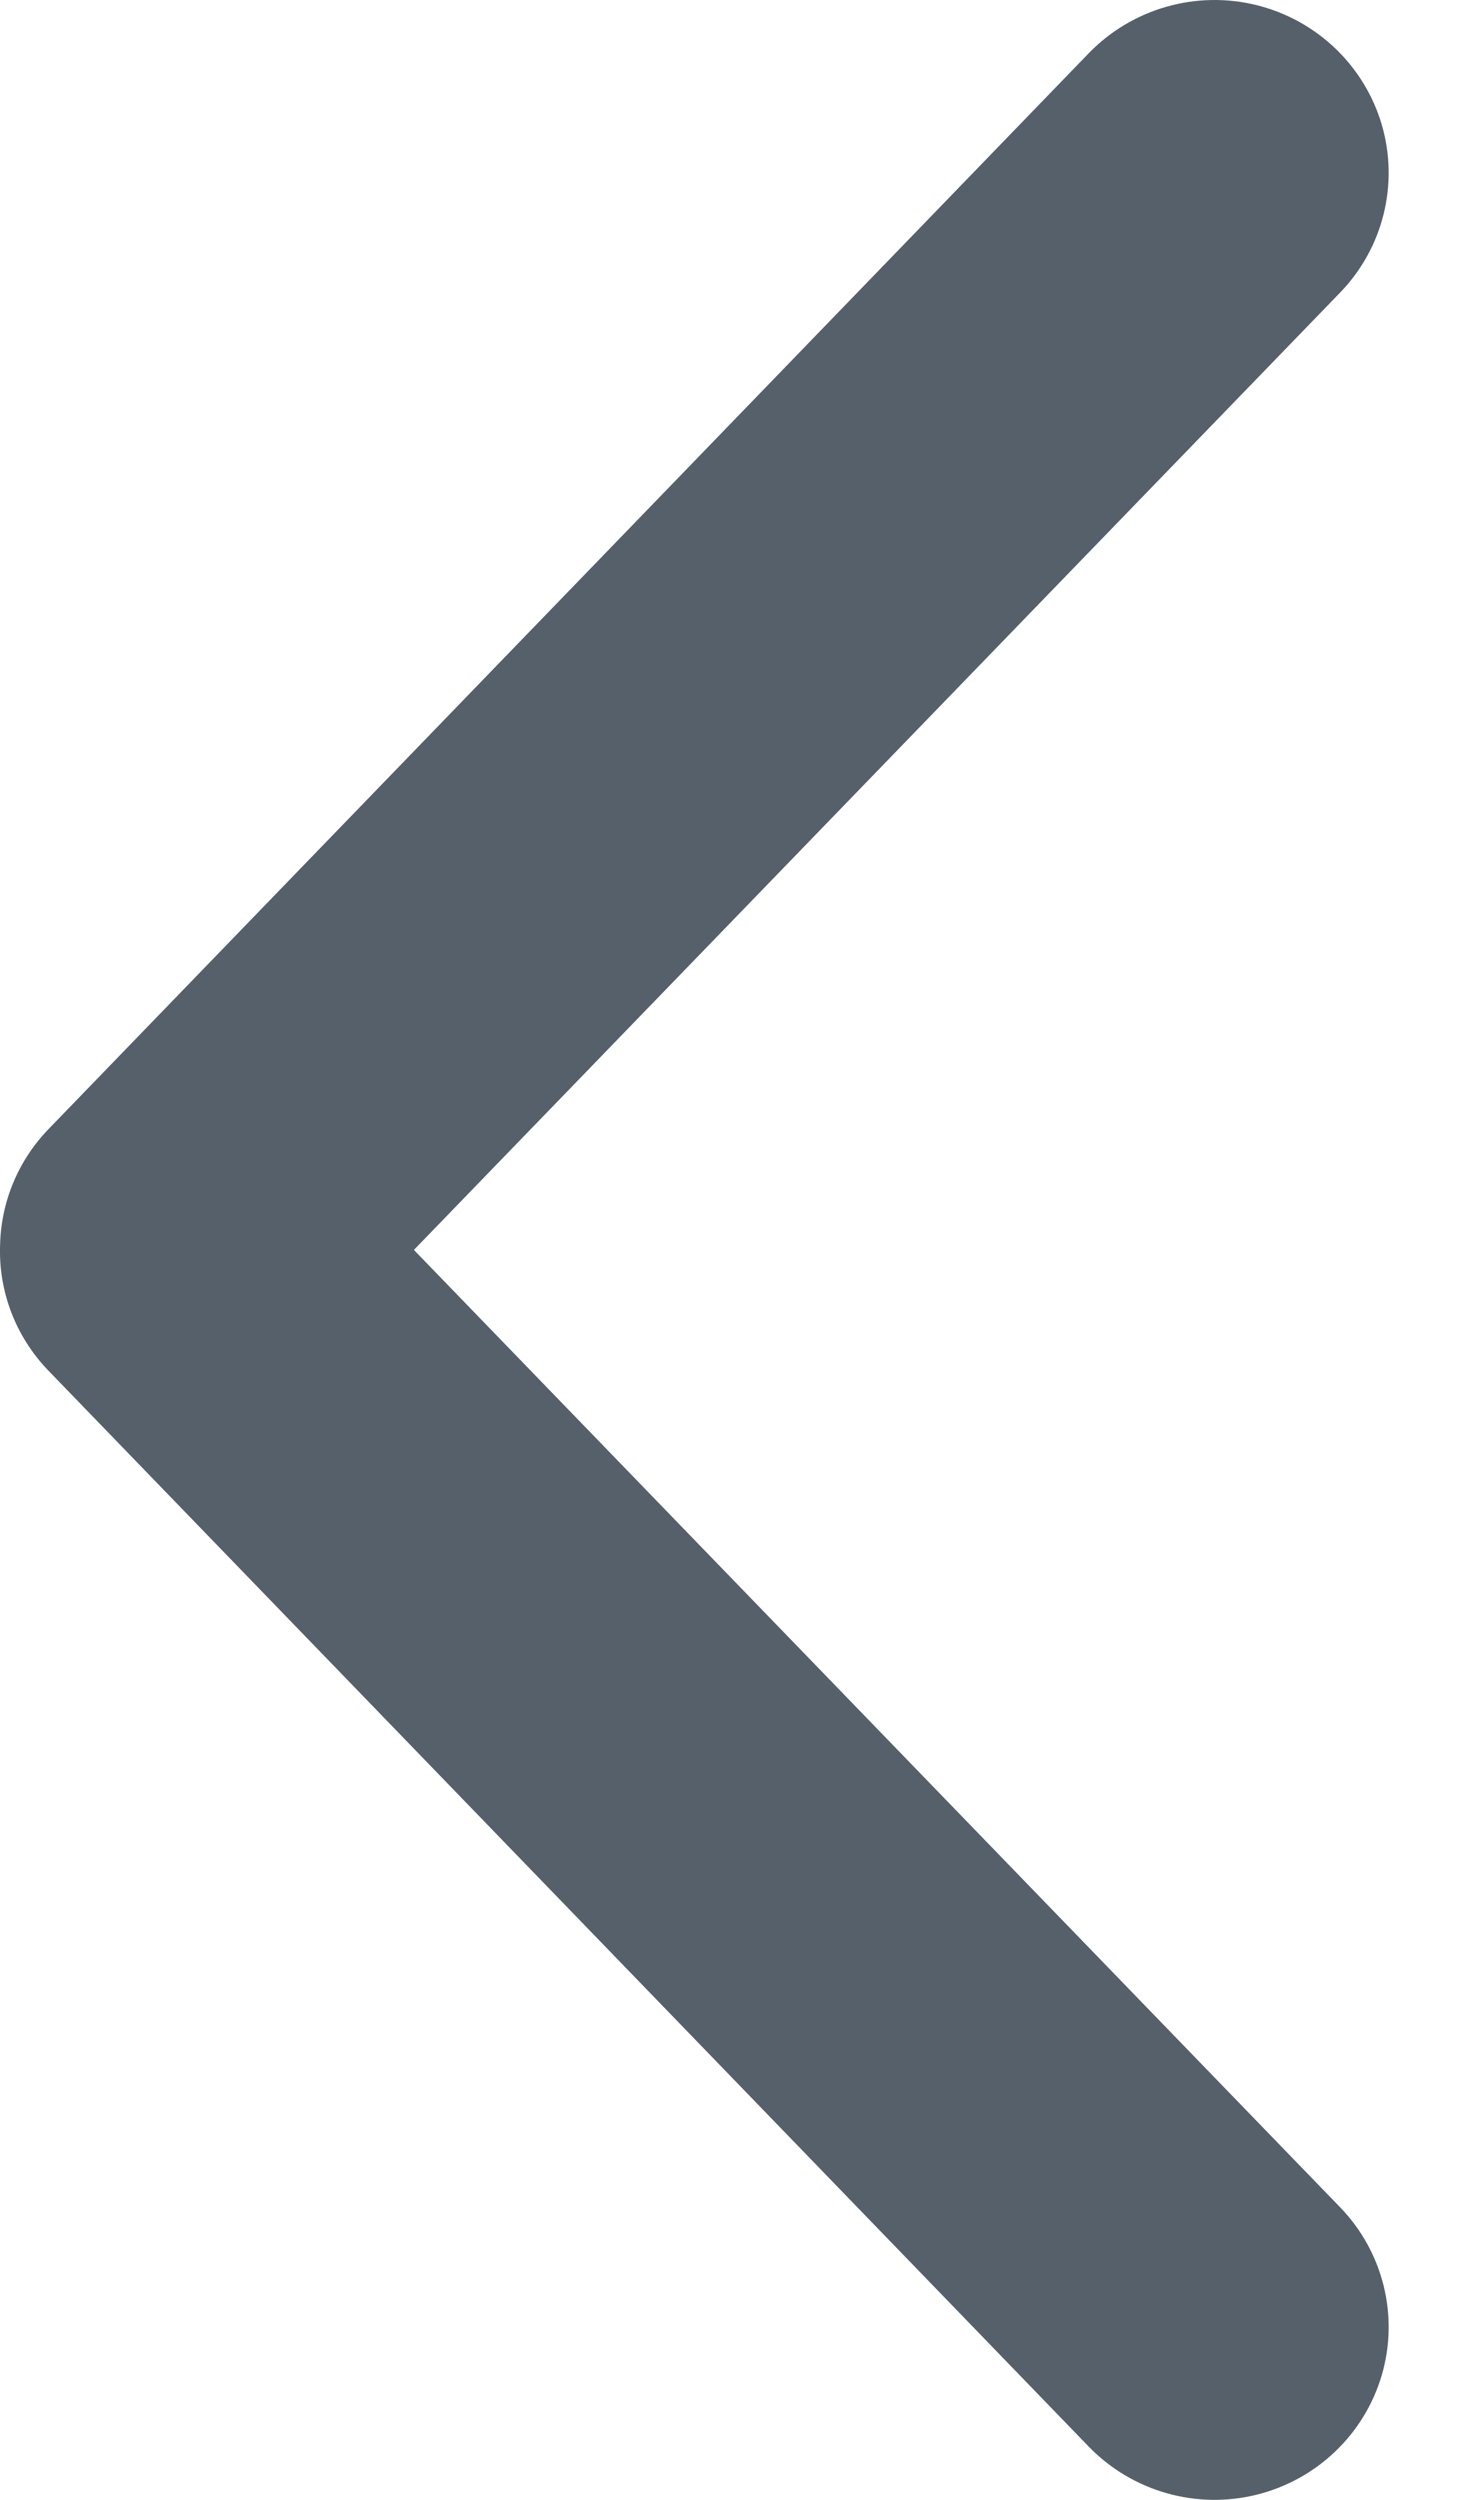 <svg width="13" height="22" viewBox="0 0 13 22" fill="none" xmlns="http://www.w3.org/2000/svg">
<path d="M0.001 10.952C0.01 10.577 0.159 10.218 0.419 9.945L9.588 0.463C9.969 0.074 10.529 -0.086 11.059 0.045C11.589 0.176 12.009 0.577 12.162 1.098C12.314 1.619 12.175 2.181 11.797 2.573L3.643 11L11.797 19.427C12.175 19.819 12.314 20.381 12.162 20.902C12.009 21.423 11.589 21.824 11.059 21.955C10.529 22.086 9.969 21.926 9.588 21.537L0.419 12.055C0.136 11.758 -0.015 11.361 0.001 10.953L0.001 10.952Z" fill="#56606A"/>
</svg>
